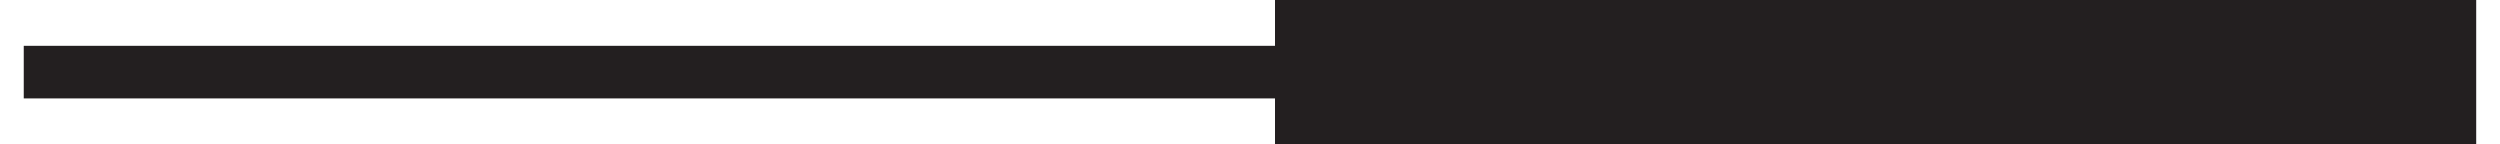 <svg xmlns:rdf="http://www.w3.org/1999/02/22-rdf-syntax-ns#" xmlns="http://www.w3.org/2000/svg" enable-background="new 0 0 52 3" xml:space="preserve" viewBox="0 0 52 3" version="1.1" y="0px" x="0px" xmlns:cc="http://creativecommons.org/ns#" xmlns:dc="http://purl.org/dc/elements/1.1/"><polygon style="fill:#231f20" points="53.984 51.844 53.984 52.797 27.958 52.797 27.958 53.891 53.984 53.891 53.984 54.844 78.969 54.844 78.969 51.844" transform="translate(-27.464 -51.844)"/></svg>